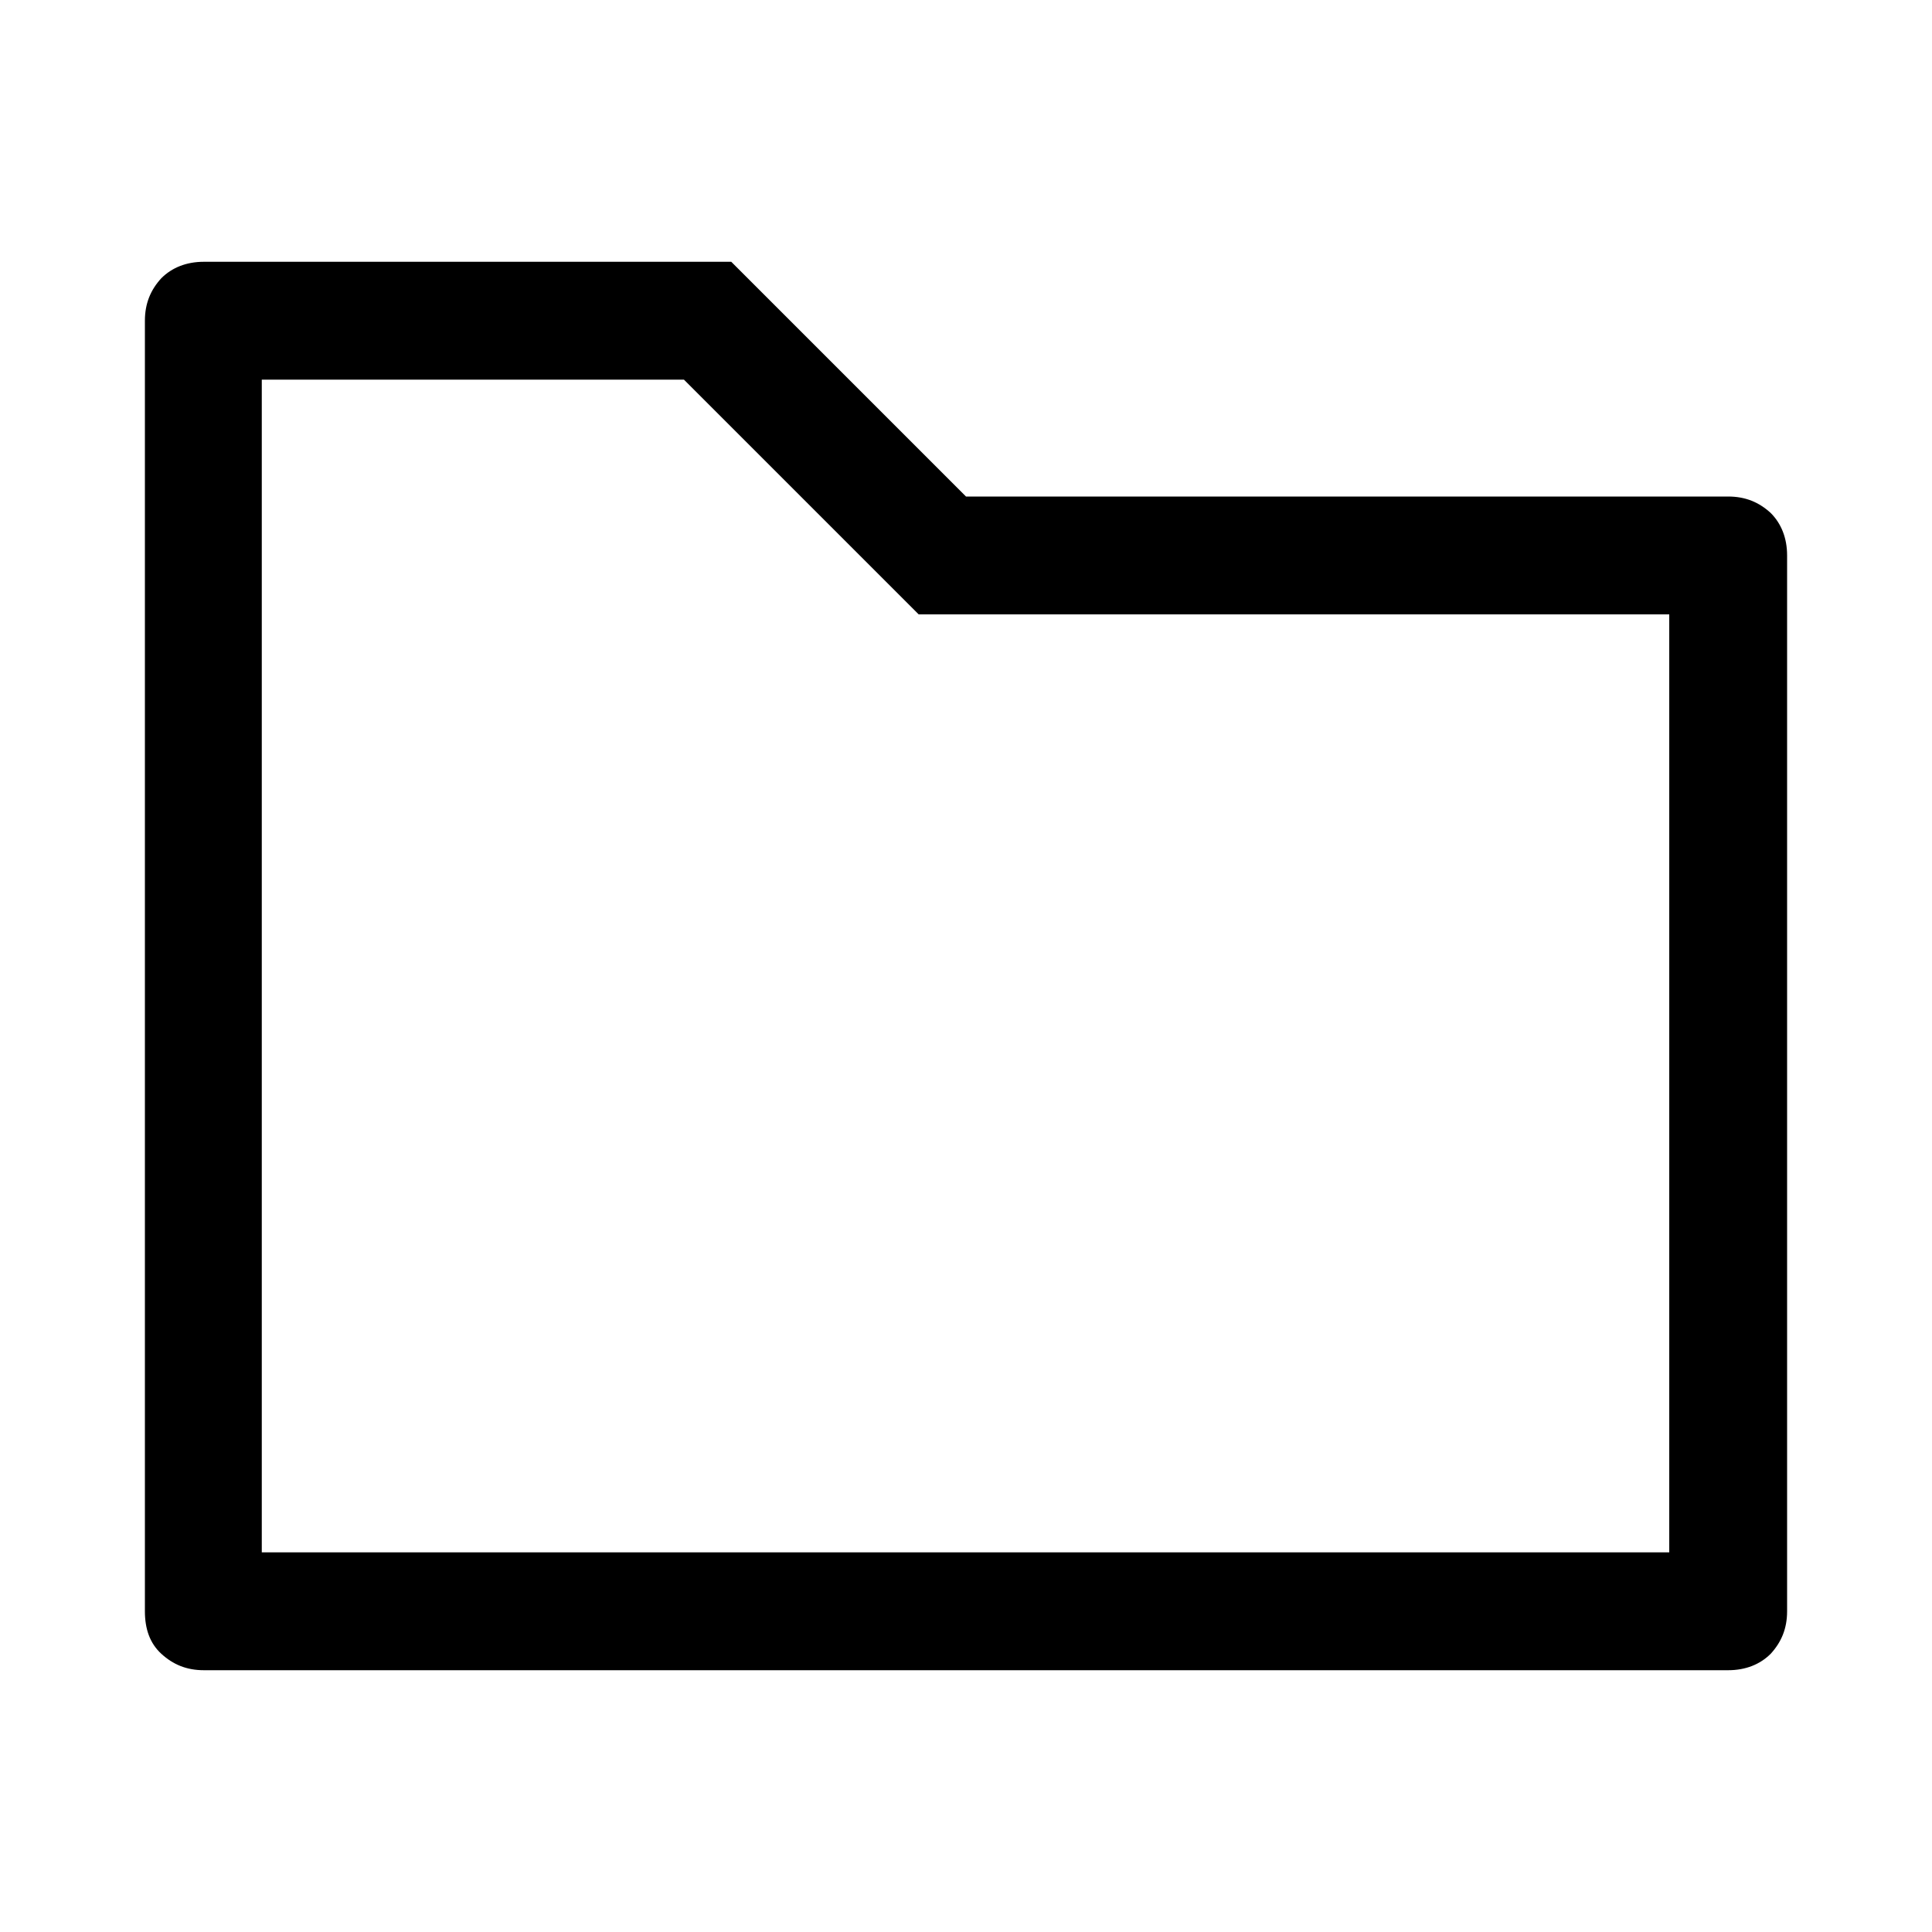<?xml version="1.0" encoding="utf-8"?>
<!-- Generator: Adobe Illustrator 21.0.0, SVG Export Plug-In . SVG Version: 6.00 Build 0)  -->
<svg version="1.1" id="图层_1" xmlns="http://www.w3.org/2000/svg" xmlns:xlink="http://www.w3.org/1999/xlink" x="0px" y="0px"
	 viewBox="0 0 200 200" style="enable-background:new 0 0 200 200;" xml:space="preserve">
<path d="M27.1,39.3v121.4h145.7V63.6H95.1L70.8,39.3H27.1L27.1,39.3z M21.1,27.1h54.6L100,51.4h78.9c1.8,0,3.2,0.6,4.4,1.7
	c1.1,1.1,1.7,2.6,1.7,4.4v109.3c0,1.8-0.6,3.2-1.7,4.4c-1.1,1.1-2.6,1.7-4.4,1.7H21.1c-1.8,0-3.2-0.6-4.4-1.7s-1.7-2.6-1.7-4.4V33.2
	c0-1.8,0.6-3.2,1.7-4.4C17.8,27.7,19.3,27.1,21.1,27.1z"/>
</svg>
